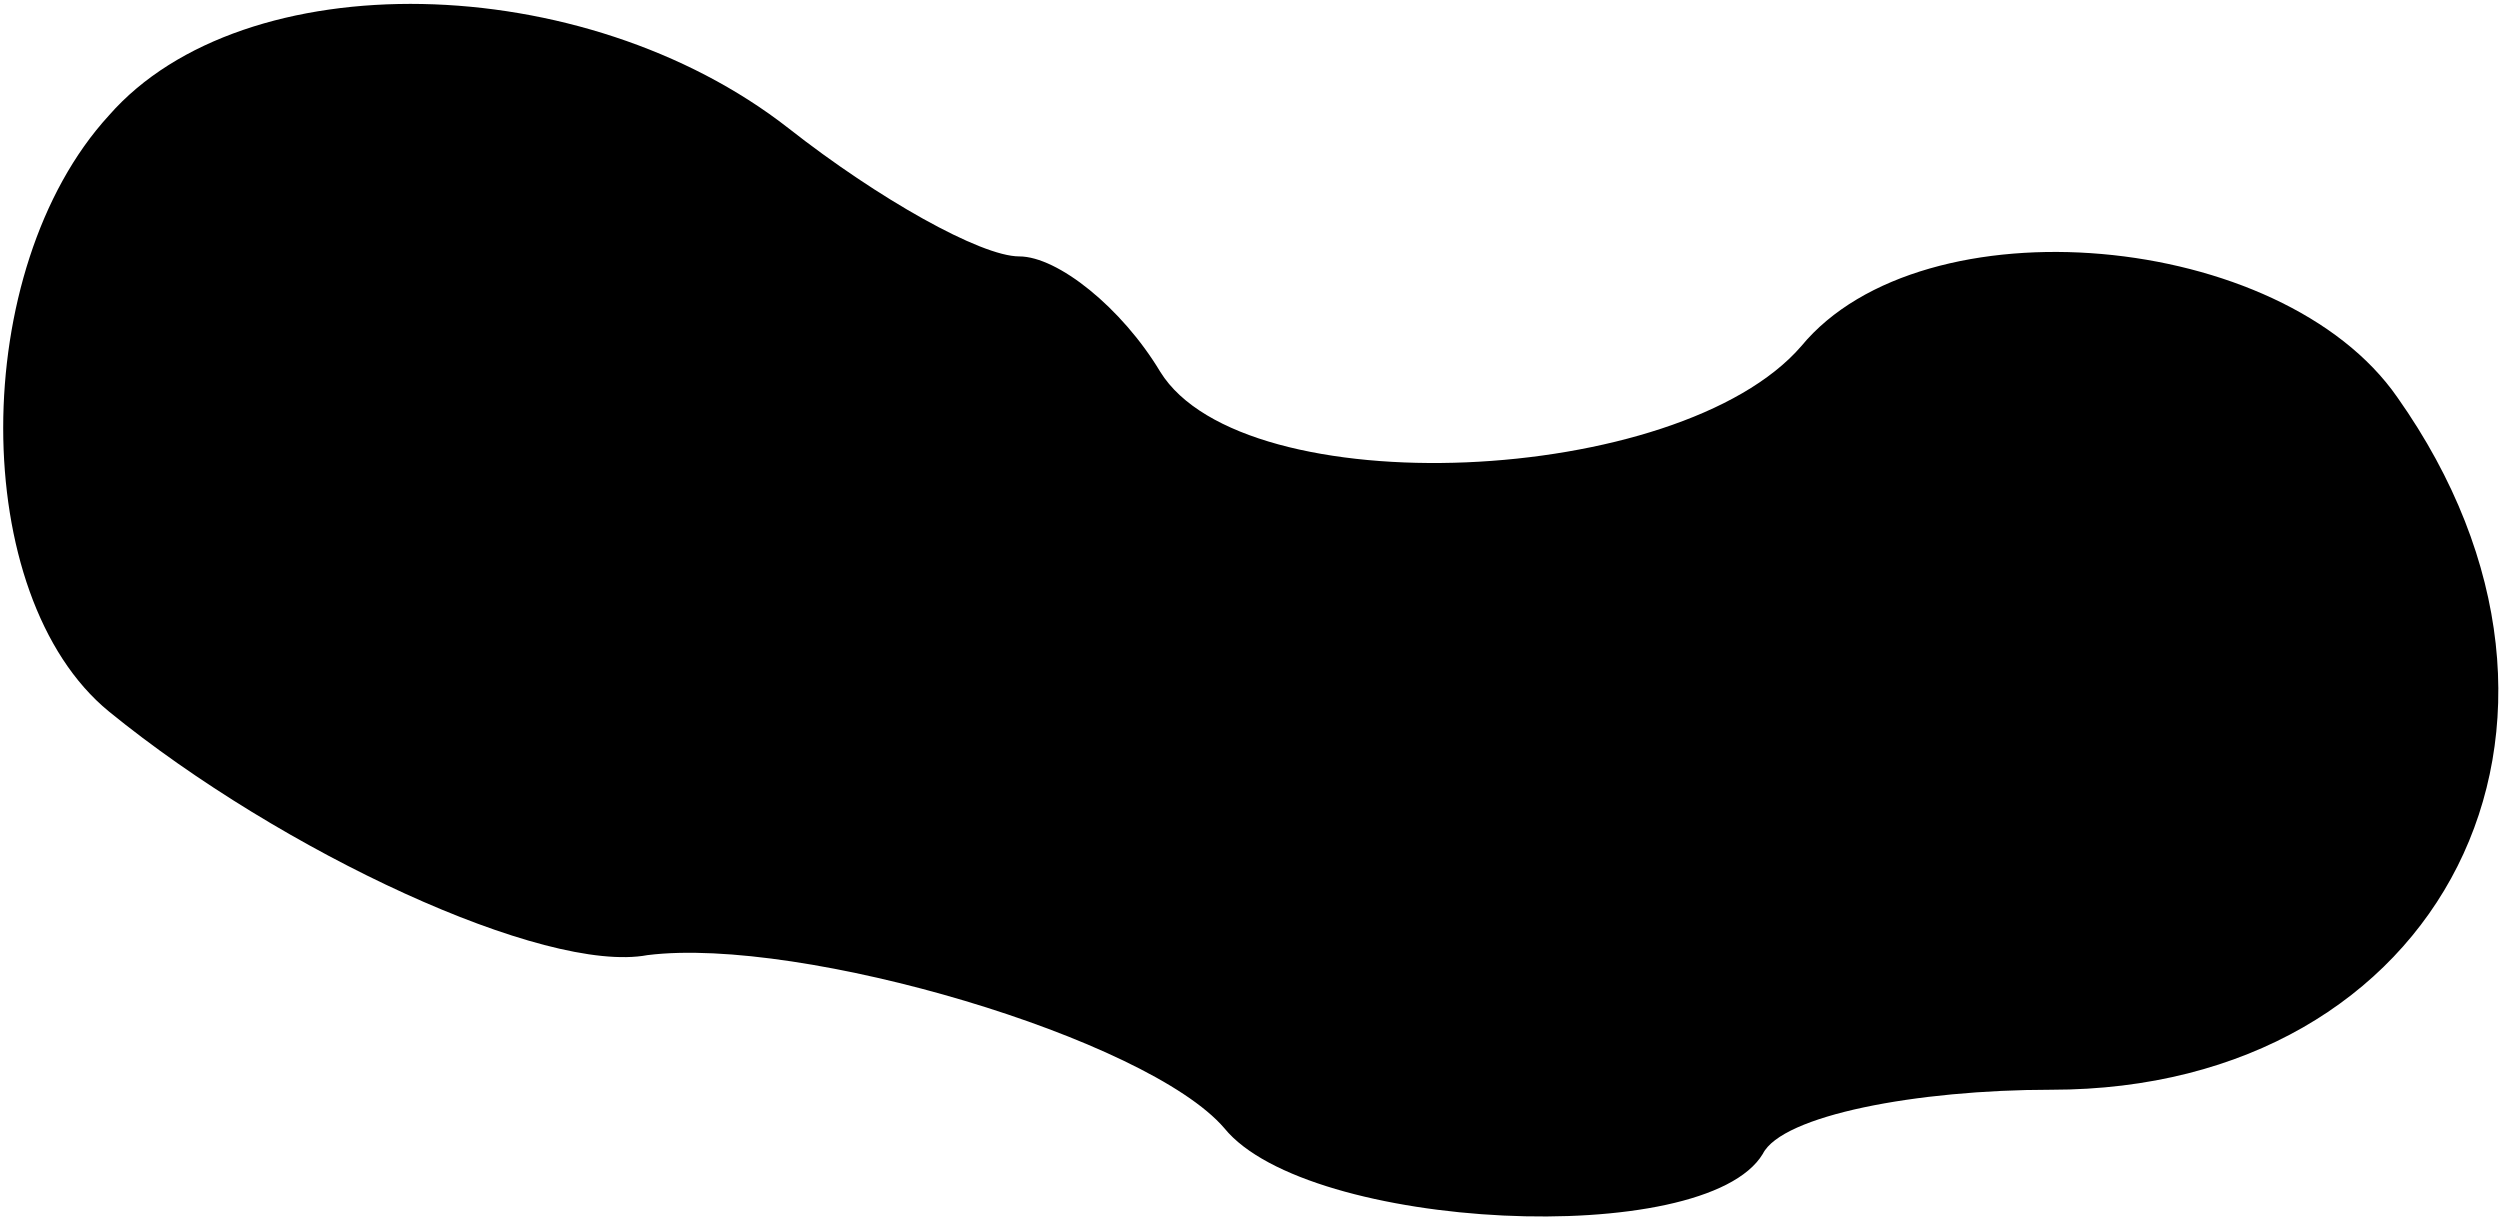 <?xml version="1.0" standalone="no"?>
<!DOCTYPE svg PUBLIC "-//W3C//DTD SVG 20010904//EN"
 "http://www.w3.org/TR/2001/REC-SVG-20010904/DTD/svg10.dtd">
<svg version="1.0" xmlns="http://www.w3.org/2000/svg"
 width="39pt" height="19pt" viewBox="0 0 39 19"
 preserveAspectRatio="xMidYMid meet">
<g transform="translate(0,19) scale(0.1,-0.1)"
fill="#000000" stroke="none">
<path fill="#000000" stroke="none" d="M17 172 c-22 -24 -22 -75 0 -93 27 -22
68 -41 84 -38 24 3 78 -13 90 -27 13 -16 75 -19 84 -4 3 6 24 10 45 10 61 0
90 57 54 108 -18 26 -74 31 -93 8 -19 -22 -87 -25 -100 -4 -6 10 -16 18 -22
18 -6 0 -22 9 -36 20 -32 25 -85 26 -106 2z"/>
</g>
</svg>
